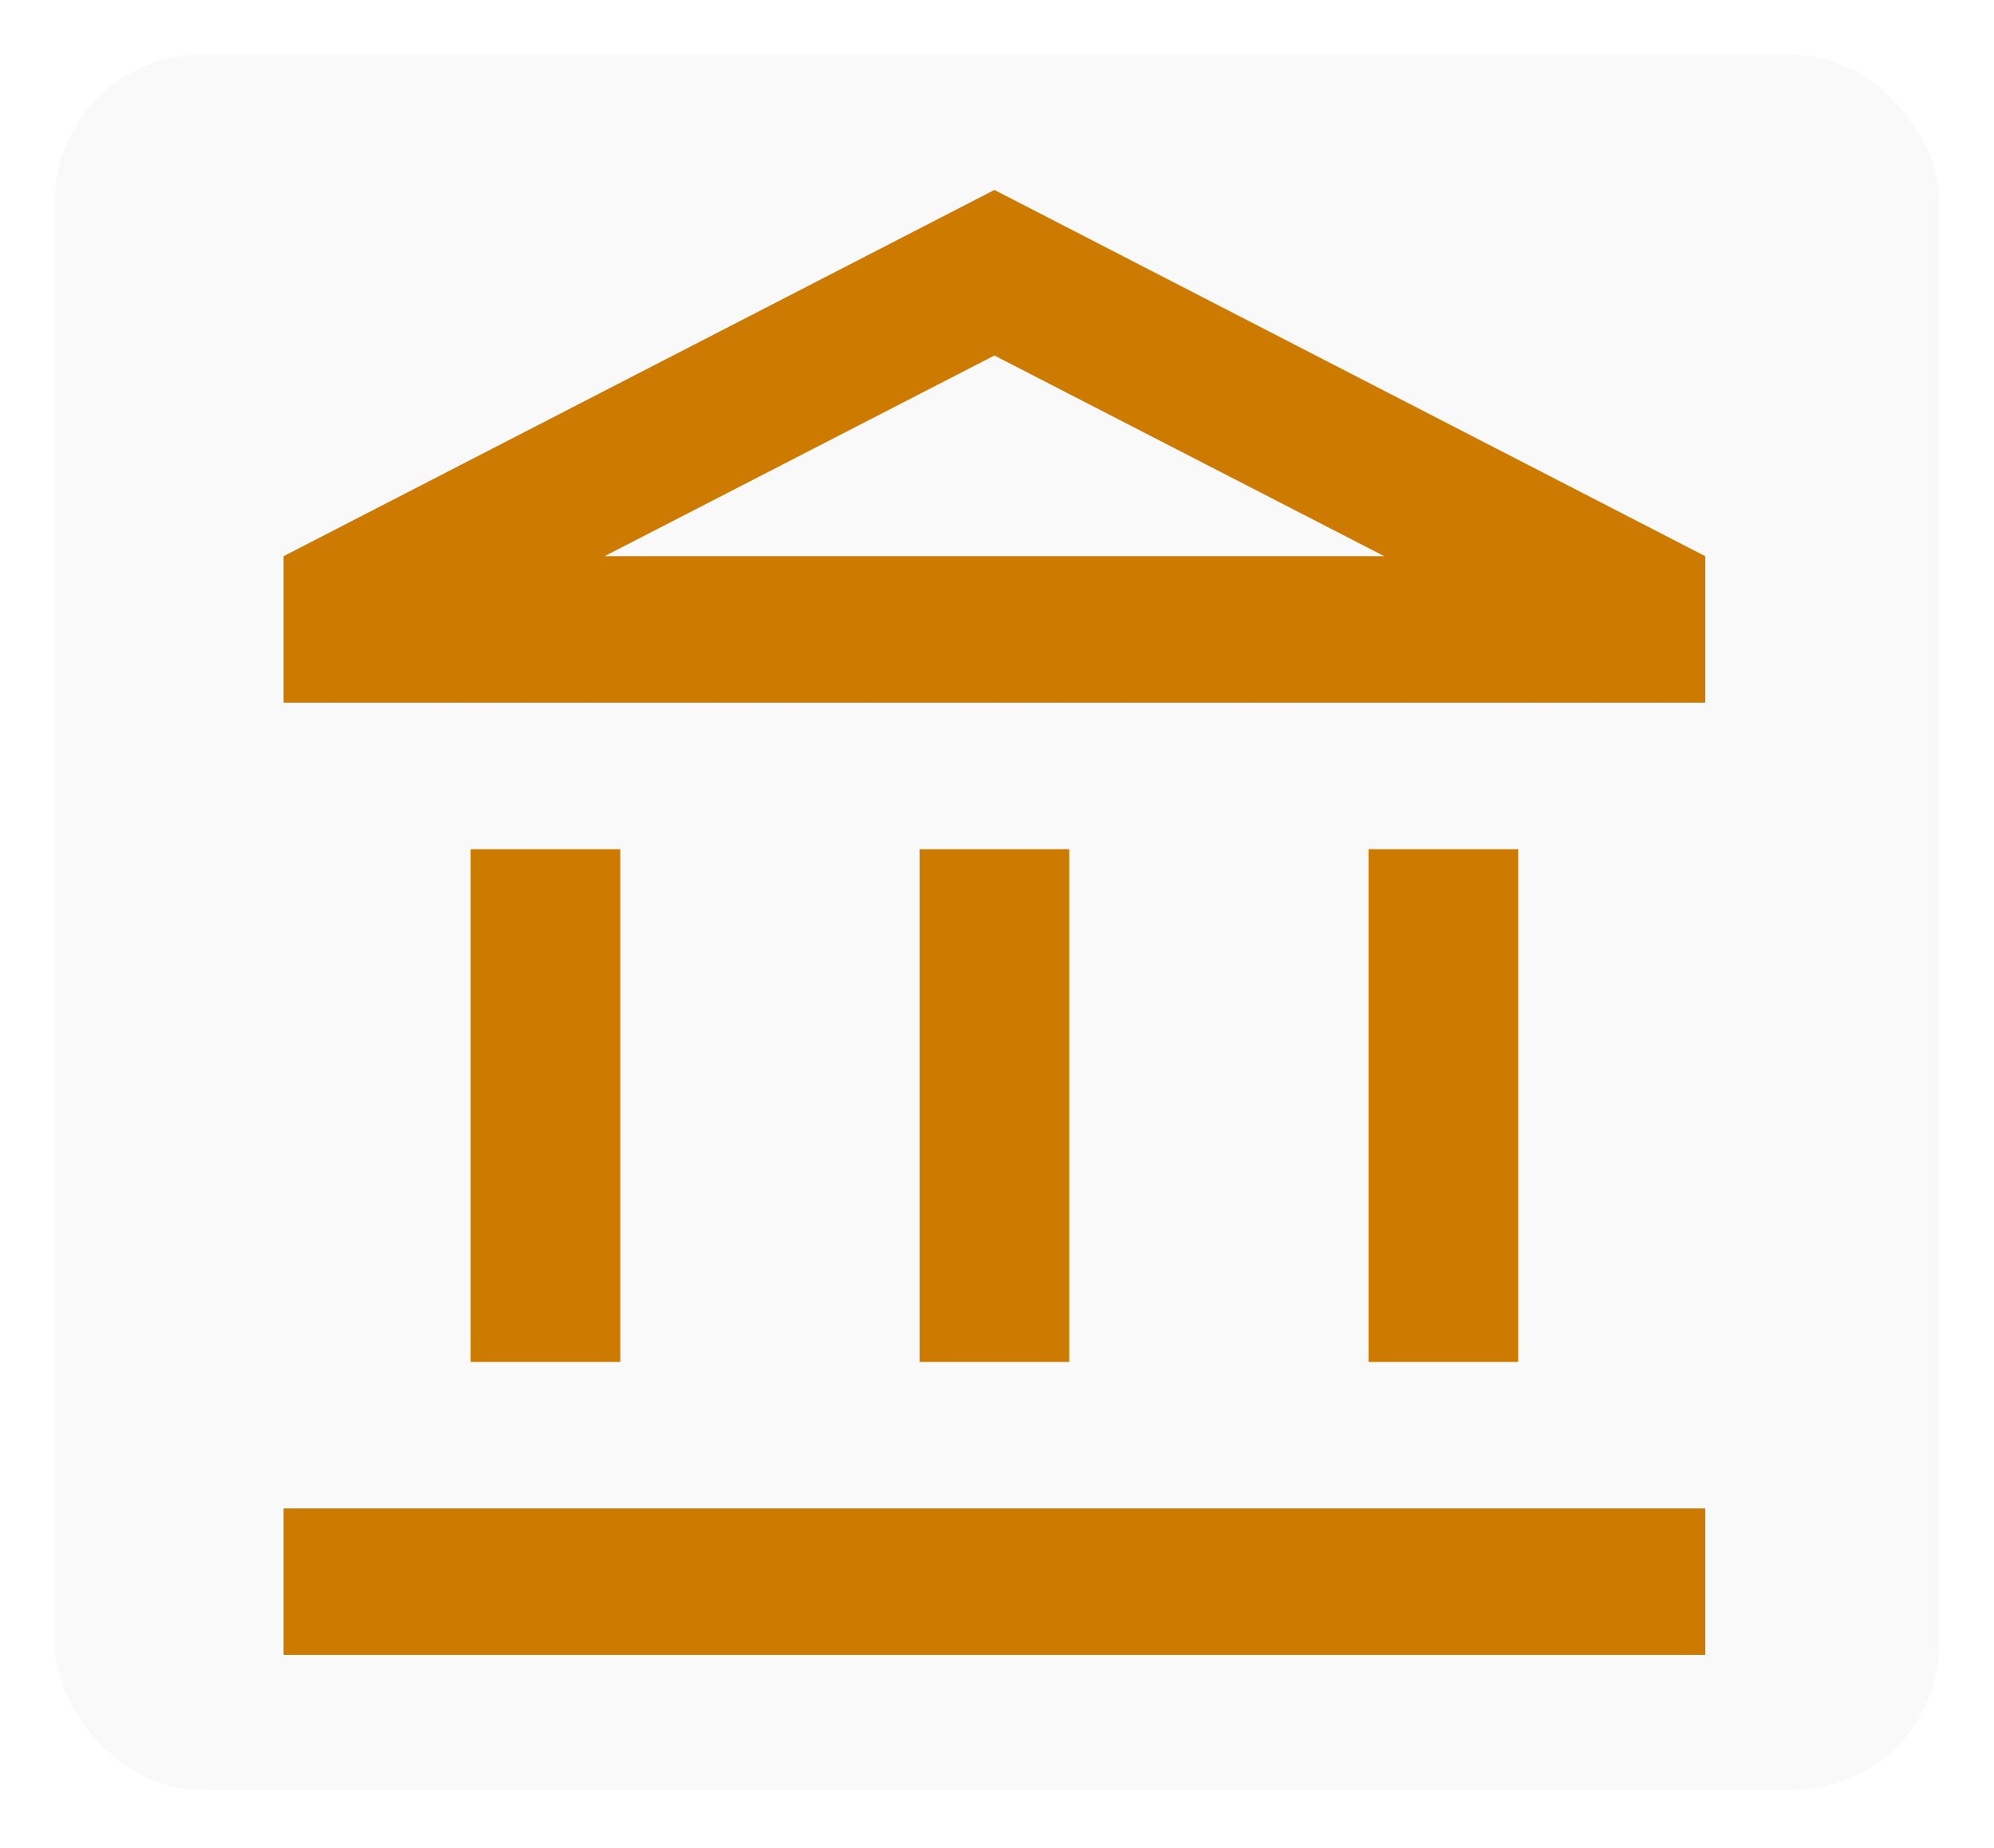 <svg width="218" height="202" viewBox="0 0 218 202" fill="none" xmlns="http://www.w3.org/2000/svg">
<g filter="url(#filter0_d_750_1019)">
<rect x="6" y="6.002" width="206" height="189.689" rx="16" fill="#F9F9F9"/>
</g>
<path d="M67.813 92.843H51.452V148.902H67.813V92.843ZM116.896 92.843H100.535V148.902H116.896V92.843ZM186.431 164.919H31V180.935H186.431V164.919ZM165.98 92.843H149.619V148.902H165.98V92.843ZM108.716 38.867L151.337 60.809H66.095L108.716 38.867ZM108.716 20.768L31 60.809V76.826H186.431V60.809L108.716 20.768Z" fill="#CD7B00"/>
<defs>
<filter id="filter0_d_750_1019" x="0" y="0.002" width="218" height="201.689" filterUnits="userSpaceOnUse" color-interpolation-filters="sRGB">
<feFlood flood-opacity="0" result="BackgroundImageFix"/>
<feColorMatrix in="SourceAlpha" type="matrix" values="0 0 0 0 0 0 0 0 0 0 0 0 0 0 0 0 0 0 127 0" result="hardAlpha"/>
<feOffset/>
<feGaussianBlur stdDeviation="3"/>
<feComposite in2="hardAlpha" operator="out"/>
<feColorMatrix type="matrix" values="0 0 0 0 0.227 0 0 0 0 0.243 0 0 0 0 0.549 0 0 0 1 0"/>
<feBlend mode="normal" in2="BackgroundImageFix" result="effect1_dropShadow_750_1019"/>
<feBlend mode="normal" in="SourceGraphic" in2="effect1_dropShadow_750_1019" result="shape"/>
</filter>
</defs>
</svg>
